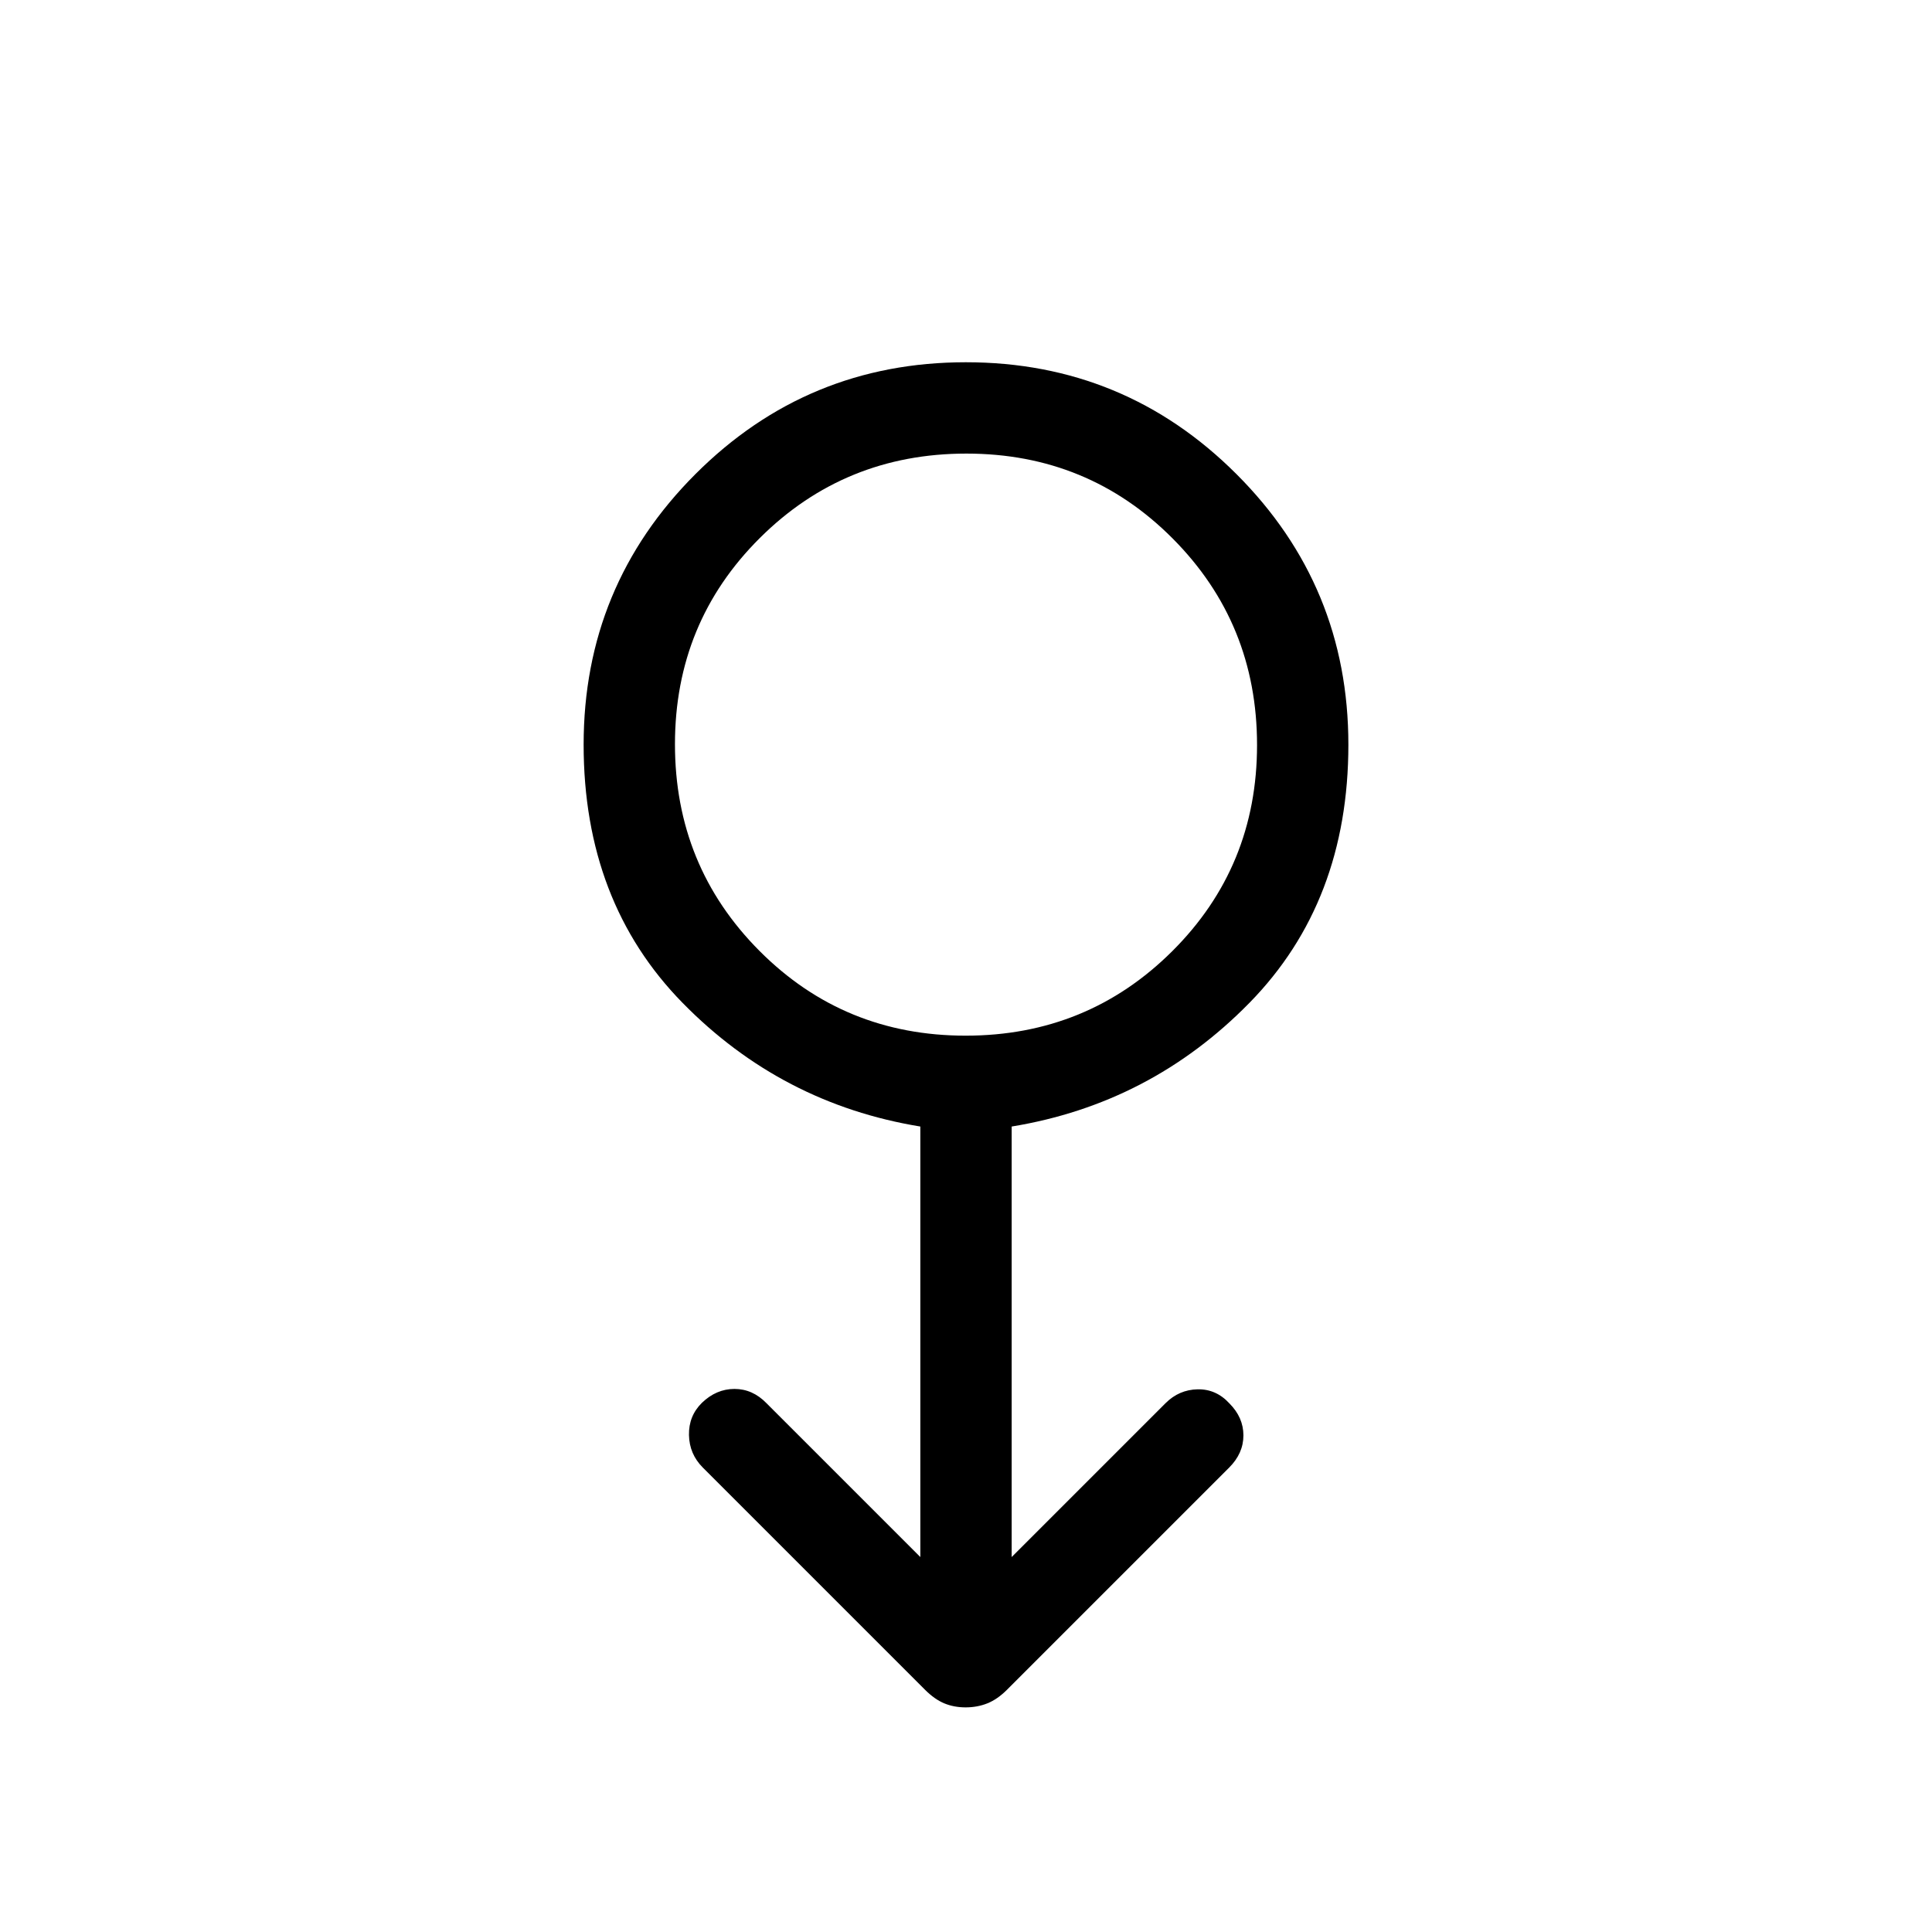 <svg xmlns="http://www.w3.org/2000/svg" width="48" height="48" viewBox="0 -960 960 960"><path d="M479.815-111.617q-5.815 0-10.623-2-4.807-2-9.556-6.748L349.231-230.77q-6.692-6.692-6.884-16.158-.192-9.465 6.41-15.999 7.167-6.919 16.189-6.919 9.023 0 15.9 7.077l76.462 76.462v-213.924q-69-11.307-118.154-61.461-49.153-50.154-49.153-128.307 0-78.85 55.558-134.425 55.558-55.575 134.384-55.575t134.441 55.575q55.615 55.575 55.615 134.425 0 78.153-49.153 128.307-49.154 50.154-118.154 61.461v213.924l76.462-76.462q6.692-6.692 15.907-6.885 9.215-.192 15.791 6.968 6.993 6.993 6.993 15.916t-7.076 16L500.364-120.365q-4.749 4.748-9.741 6.748t-10.808 2Zm-.005-333.767q60.498 0 102.652-41.963 42.154-41.964 42.154-102.462 0-60.498-41.964-102.652T480.19-734.615q-60.498 0-102.652 41.964t-42.154 102.462q0 60.498 41.964 102.652 41.964 42.153 102.462 42.153Zm.19-144.615Z"/></svg>
